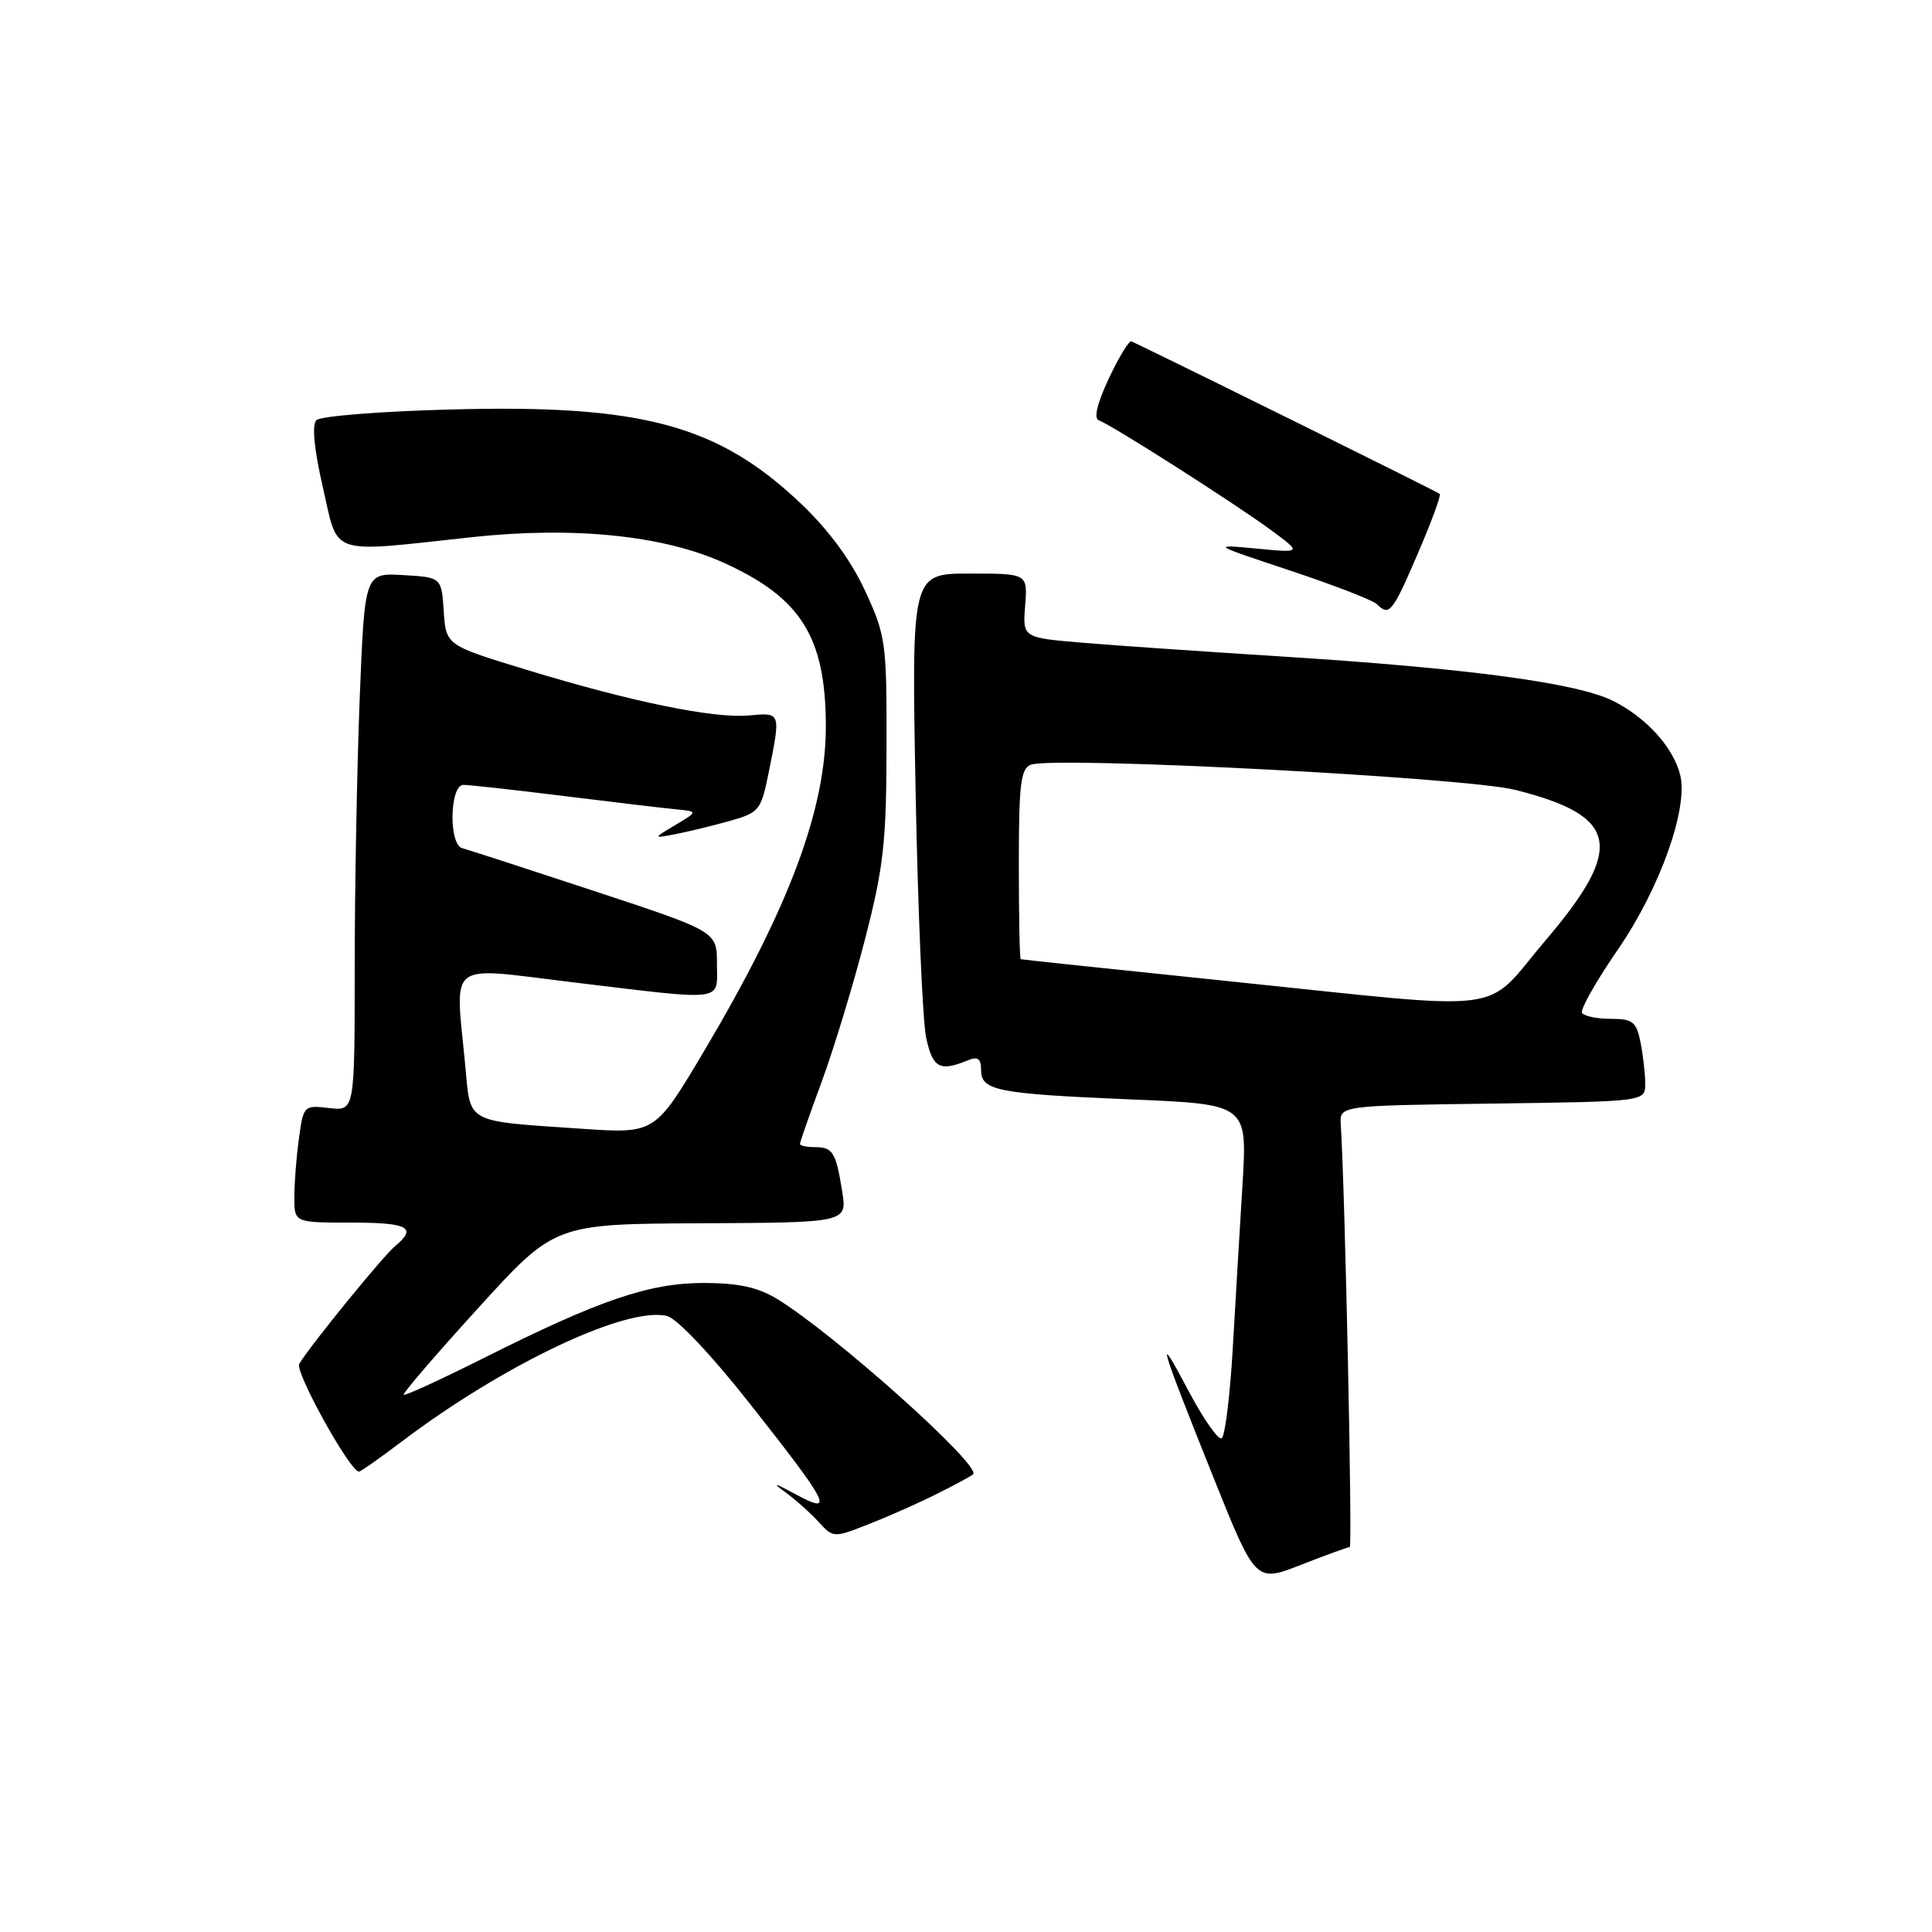 <?xml version="1.0" encoding="UTF-8" standalone="no"?>
<!DOCTYPE svg PUBLIC "-//W3C//DTD SVG 1.1//EN" "http://www.w3.org/Graphics/SVG/1.1/DTD/svg11.dtd" >
<svg xmlns="http://www.w3.org/2000/svg" xmlns:xlink="http://www.w3.org/1999/xlink" version="1.1" viewBox="0 0 256 256">
 <g >
 <path fill="currentColor"
d=" M 178.85 205.00 C 179.22 205.00 178.23 157.95 177.66 149.00 C 177.50 146.50 177.50 146.50 197.75 146.23 C 218.00 145.96 218.00 145.96 218.00 143.60 C 218.00 142.31 217.72 139.84 217.38 138.13 C 216.83 135.38 216.35 135.00 213.43 135.00 C 211.61 135.00 209.90 134.65 209.63 134.21 C 209.36 133.78 211.51 129.98 214.41 125.77 C 219.95 117.71 223.74 107.07 222.63 102.67 C 221.72 99.04 218.21 95.15 213.84 92.92 C 209.08 90.49 194.59 88.55 169.41 86.96 C 159.56 86.34 147.90 85.54 143.50 85.17 C 135.50 84.50 135.50 84.50 135.84 80.25 C 136.17 76.00 136.17 76.00 128.48 76.00 C 120.78 76.00 120.78 76.00 121.32 104.75 C 121.62 120.56 122.25 135.30 122.72 137.50 C 123.59 141.53 124.52 142.03 128.25 140.50 C 129.57 139.96 130.00 140.27 130.00 141.78 C 130.00 144.52 132.08 144.93 149.89 145.68 C 165.28 146.32 165.28 146.32 164.64 156.91 C 164.28 162.73 163.70 172.58 163.34 178.79 C 162.98 184.99 162.32 190.30 161.88 190.58 C 161.43 190.85 159.45 188.02 157.48 184.29 C 153.03 175.87 153.57 177.74 160.72 195.60 C 166.37 209.71 166.37 209.71 172.38 207.35 C 175.68 206.06 178.59 205.00 178.85 205.00 Z  M 124.30 197.87 C 126.61 196.71 128.70 195.58 128.94 195.36 C 130.14 194.27 110.56 176.75 102.99 172.13 C 100.42 170.57 97.86 170.01 93.27 170.00 C 86.03 170.00 79.46 172.24 64.15 179.92 C 58.45 182.78 53.66 184.98 53.49 184.81 C 53.33 184.64 57.76 179.48 63.35 173.34 C 73.50 162.18 73.50 162.18 92.88 162.09 C 112.26 162.00 112.26 162.00 111.59 157.85 C 110.76 152.65 110.35 152.00 107.94 152.00 C 106.87 152.00 106.00 151.81 106.00 151.57 C 106.00 151.33 107.30 147.61 108.89 143.30 C 110.48 138.99 113.05 130.53 114.61 124.49 C 117.08 114.92 117.45 111.63 117.47 99.00 C 117.50 85.12 117.38 84.23 114.63 78.29 C 112.76 74.24 109.80 70.22 106.13 66.73 C 95.11 56.28 85.05 53.57 59.70 54.26 C 50.45 54.50 42.46 55.14 41.93 55.67 C 41.31 56.29 41.61 59.47 42.78 64.57 C 44.89 73.78 43.32 73.26 62.50 71.18 C 76.02 69.72 87.94 70.94 95.97 74.60 C 106.12 79.22 109.36 84.38 109.43 96.00 C 109.49 107.13 104.62 120.18 93.28 139.30 C 86.79 150.22 86.79 150.22 77.15 149.57 C 61.49 148.50 62.38 148.98 61.65 141.20 C 60.31 127.06 58.96 128.12 75.75 130.14 C 96.44 132.63 95.00 132.81 95.00 127.71 C 95.00 123.43 95.00 123.43 78.75 118.07 C 69.81 115.12 61.94 112.56 61.25 112.39 C 59.43 111.92 59.58 104.00 61.41 104.00 C 62.18 104.00 68.15 104.66 74.66 105.47 C 81.17 106.28 87.85 107.07 89.50 107.23 C 92.50 107.52 92.50 107.52 89.50 109.31 C 86.50 111.10 86.50 111.10 89.50 110.53 C 91.15 110.21 94.37 109.43 96.65 108.79 C 100.65 107.66 100.84 107.42 101.90 102.14 C 103.46 94.37 103.47 94.40 99.25 94.80 C 94.58 95.23 83.74 93.01 69.80 88.76 C 59.10 85.50 59.10 85.50 58.80 81.00 C 58.50 76.50 58.50 76.50 53.41 76.20 C 48.32 75.91 48.32 75.91 47.66 92.61 C 47.30 101.80 47.00 117.85 47.00 128.27 C 47.00 147.22 47.00 147.22 43.61 146.82 C 40.27 146.43 40.20 146.50 39.61 150.85 C 39.27 153.29 39.00 156.79 39.00 158.64 C 39.00 162.00 39.00 162.00 46.50 162.00 C 54.11 162.00 55.33 162.65 52.34 165.13 C 50.73 166.47 41.09 178.30 39.65 180.72 C 39.04 181.75 46.38 195.00 47.57 195.00 C 47.78 195.00 50.29 193.24 53.13 191.09 C 66.77 180.76 83.06 173.05 88.40 174.38 C 89.71 174.71 94.31 179.58 99.37 186.01 C 109.96 199.43 110.67 200.85 105.37 197.97 C 102.63 196.48 102.23 196.40 104.00 197.68 C 105.38 198.68 107.38 200.47 108.46 201.65 C 110.43 203.80 110.43 203.80 115.26 201.90 C 117.92 200.85 121.99 199.04 124.30 197.87 Z  M 187.85 73.39 C 189.65 69.21 190.97 65.63 190.78 65.45 C 190.54 65.20 158.15 49.17 149.93 45.23 C 149.62 45.08 148.27 47.29 146.93 50.14 C 145.36 53.50 144.89 55.46 145.62 55.71 C 147.19 56.23 163.72 66.77 168.50 70.30 C 172.50 73.26 172.50 73.26 166.50 72.69 C 160.50 72.13 160.50 72.13 171.00 75.62 C 176.78 77.54 181.93 79.54 182.45 80.06 C 184.09 81.69 184.50 81.18 187.85 73.39 Z  M 162.50 129.98 C 147.65 128.45 135.39 127.15 135.25 127.10 C 135.11 127.04 135.00 121.36 135.00 114.47 C 135.00 103.93 135.25 101.84 136.59 101.33 C 139.61 100.17 194.15 103.00 200.76 104.66 C 214.48 108.10 215.33 112.23 204.82 124.57 C 196.32 134.56 201.03 133.96 162.50 129.98 Z "/>
</g>
</svg>